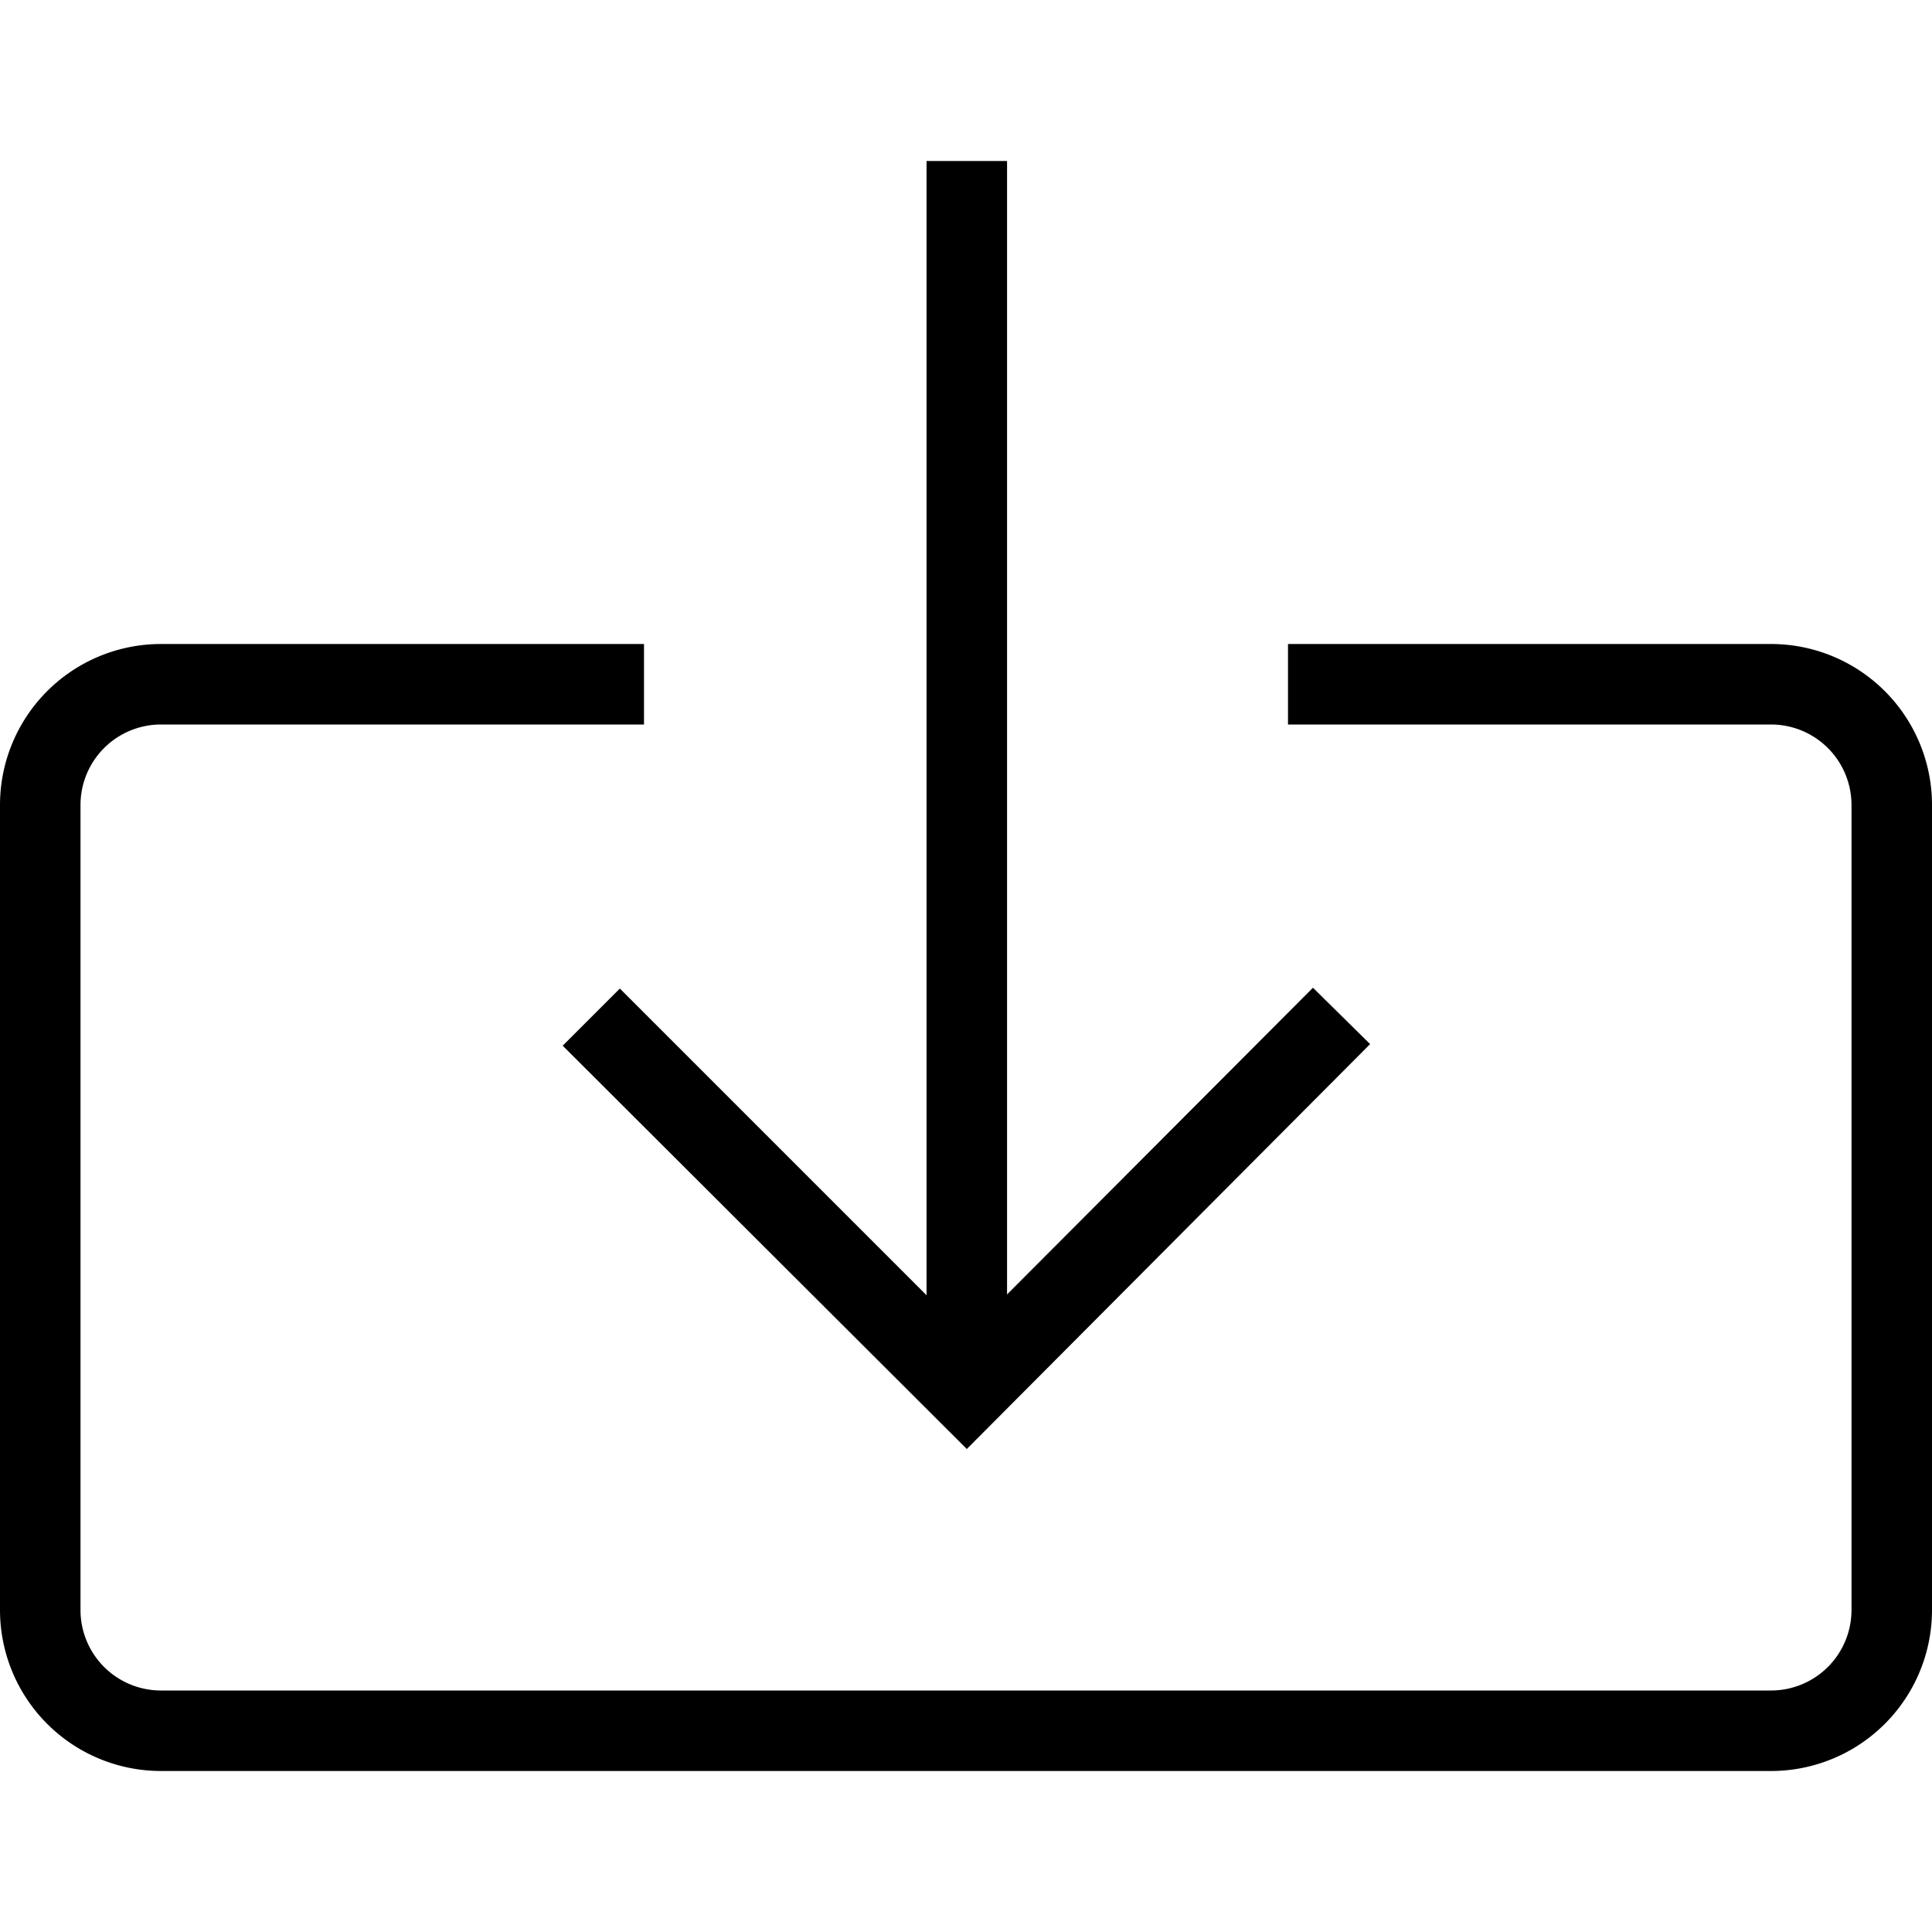 <svg viewBox="0 0 24 24">
  <path d="M12.51 16.08V2h-1v14.09L7.7 12.28l-.71.71L12.01 18l5.01-5.03-.71-.7-3.8 3.81z"/>
  <path d="M22 8h-6v1h6a1 1 0 0 1 1 1v10a1 1 0 0 1-1 1H2a1 1 0 0 1-1-1V10a1 1 0 0 1 1-1h6V8H2a2 2 0 0 0-2 2v10a2 2 0 0 0 2 2h20a2 2 0 0 0 2-2V10a2 2 0 0 0-2-2z"/>
</svg>
